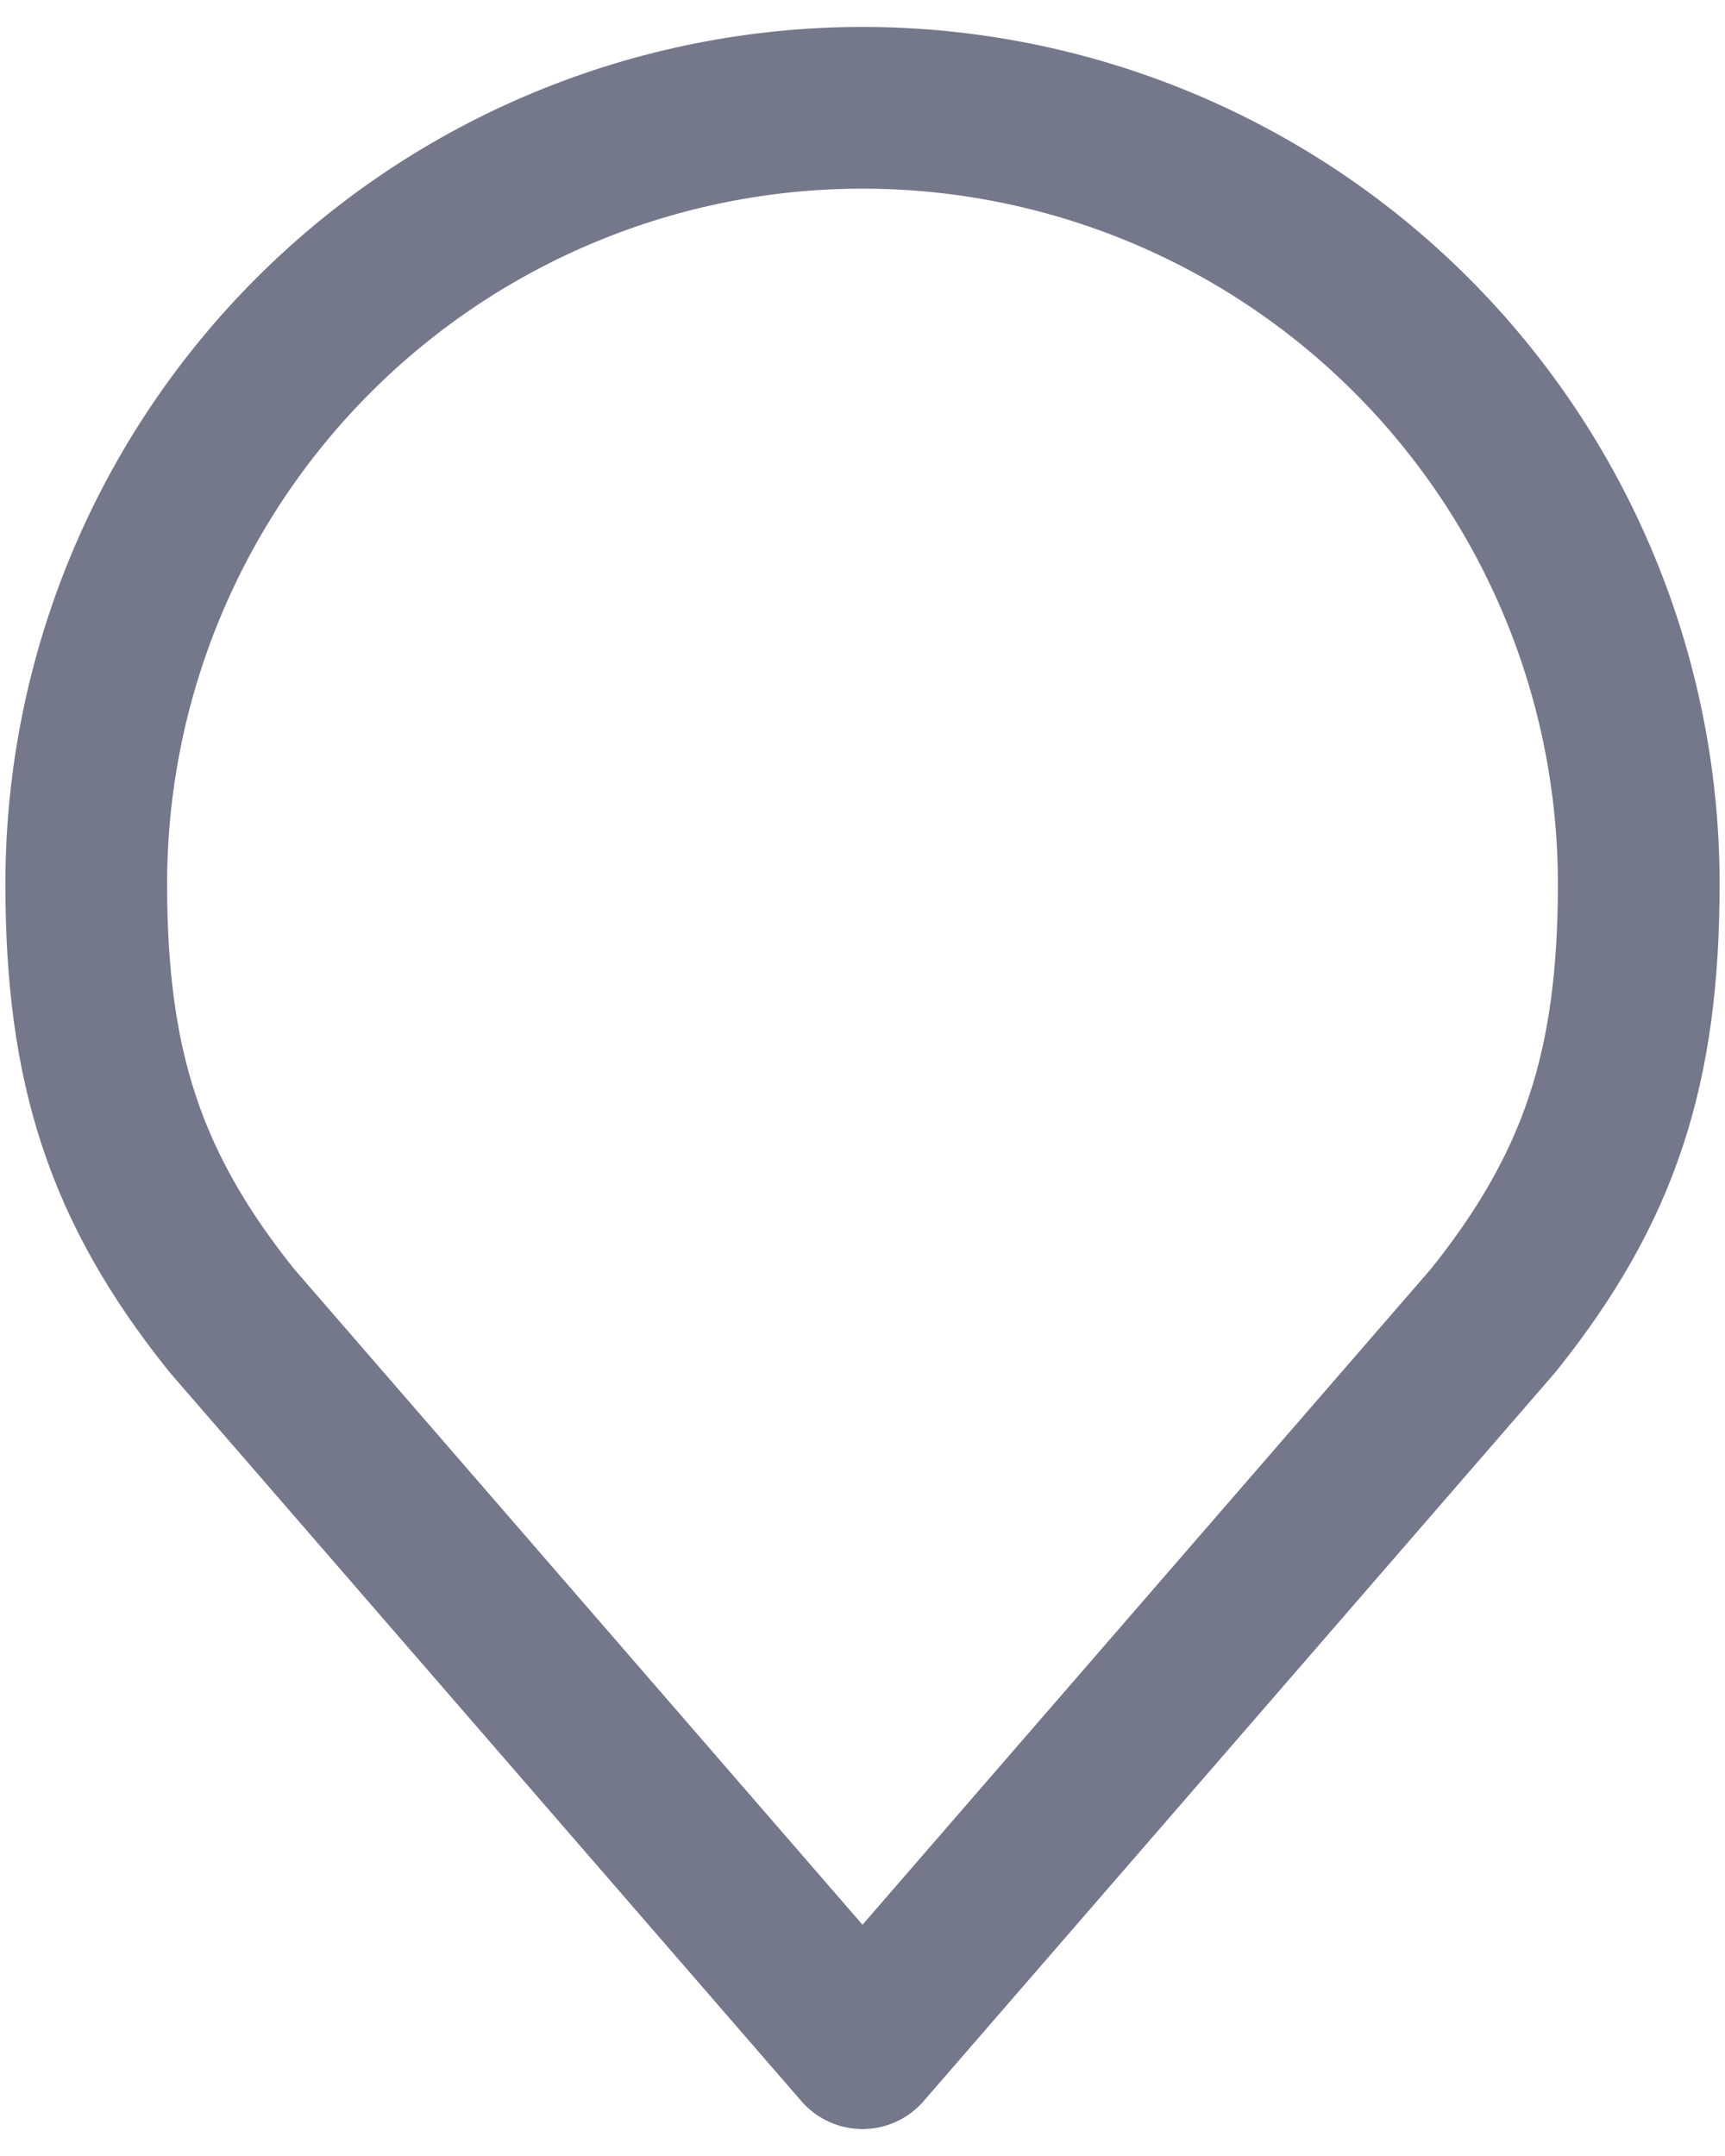 <svg width="16" height="20" viewBox="0 0 16 20" fill="none" xmlns="http://www.w3.org/2000/svg">
<path d="M8 1C6.09 1 4.259 1.759 2.909 3.109C1.559 4.459 0.8 6.29 0.8 8.2C0.8 9.903 1.162 11.017 2.15 12.25L8 19L13.85 12.25C14.838 11.017 15.2 9.903 15.2 8.2C15.2 6.29 14.441 4.459 13.091 3.109C11.741 1.759 9.91 1 8 1V1Z" stroke="#75778B" stroke-width="1.5" stroke-linecap="round" stroke-linejoin="round"/>
</svg>
